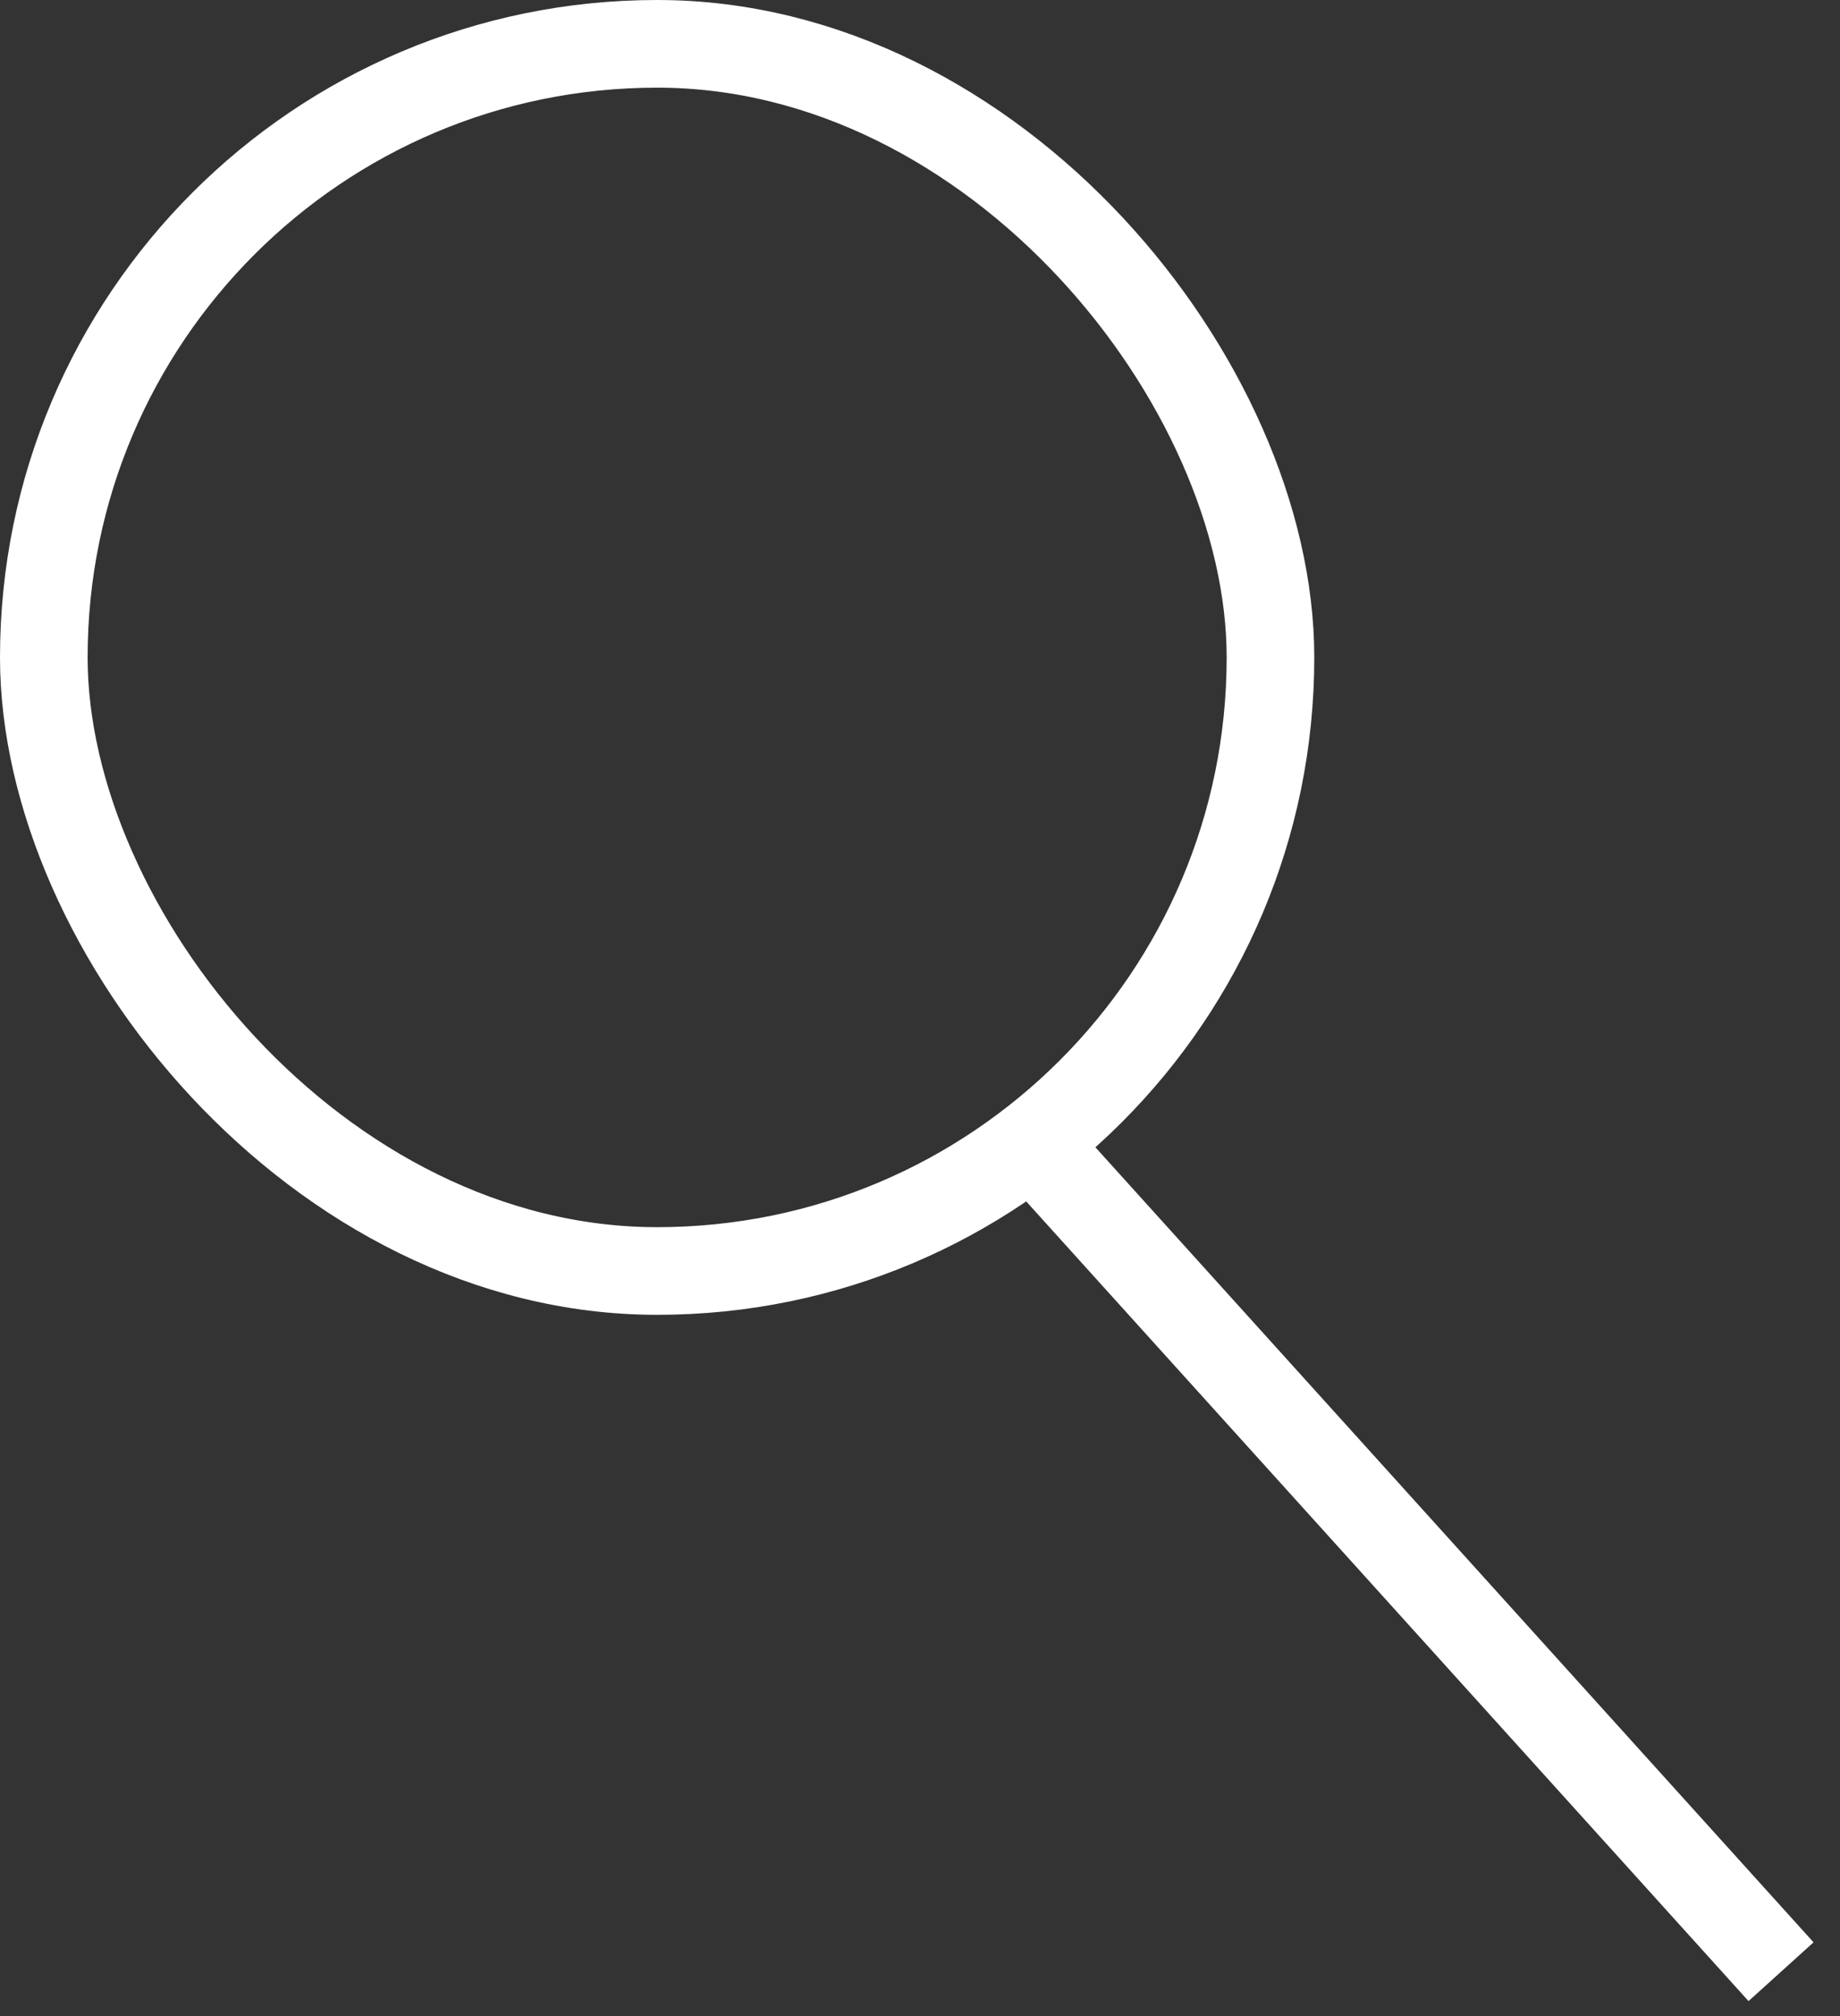 <svg width="21" height="23" viewBox="0 0 21 23" fill="none" xmlns="http://www.w3.org/2000/svg">
<rect x="0" y="0" width="21" height="23" fill="#333333" stroke="none"/>
<rect x="0.5" y="0.5" width="14" height="14" rx="7" stroke="white"/>
<path d="M12 13.279L20.327 22.494" stroke="white"/>
</svg>
